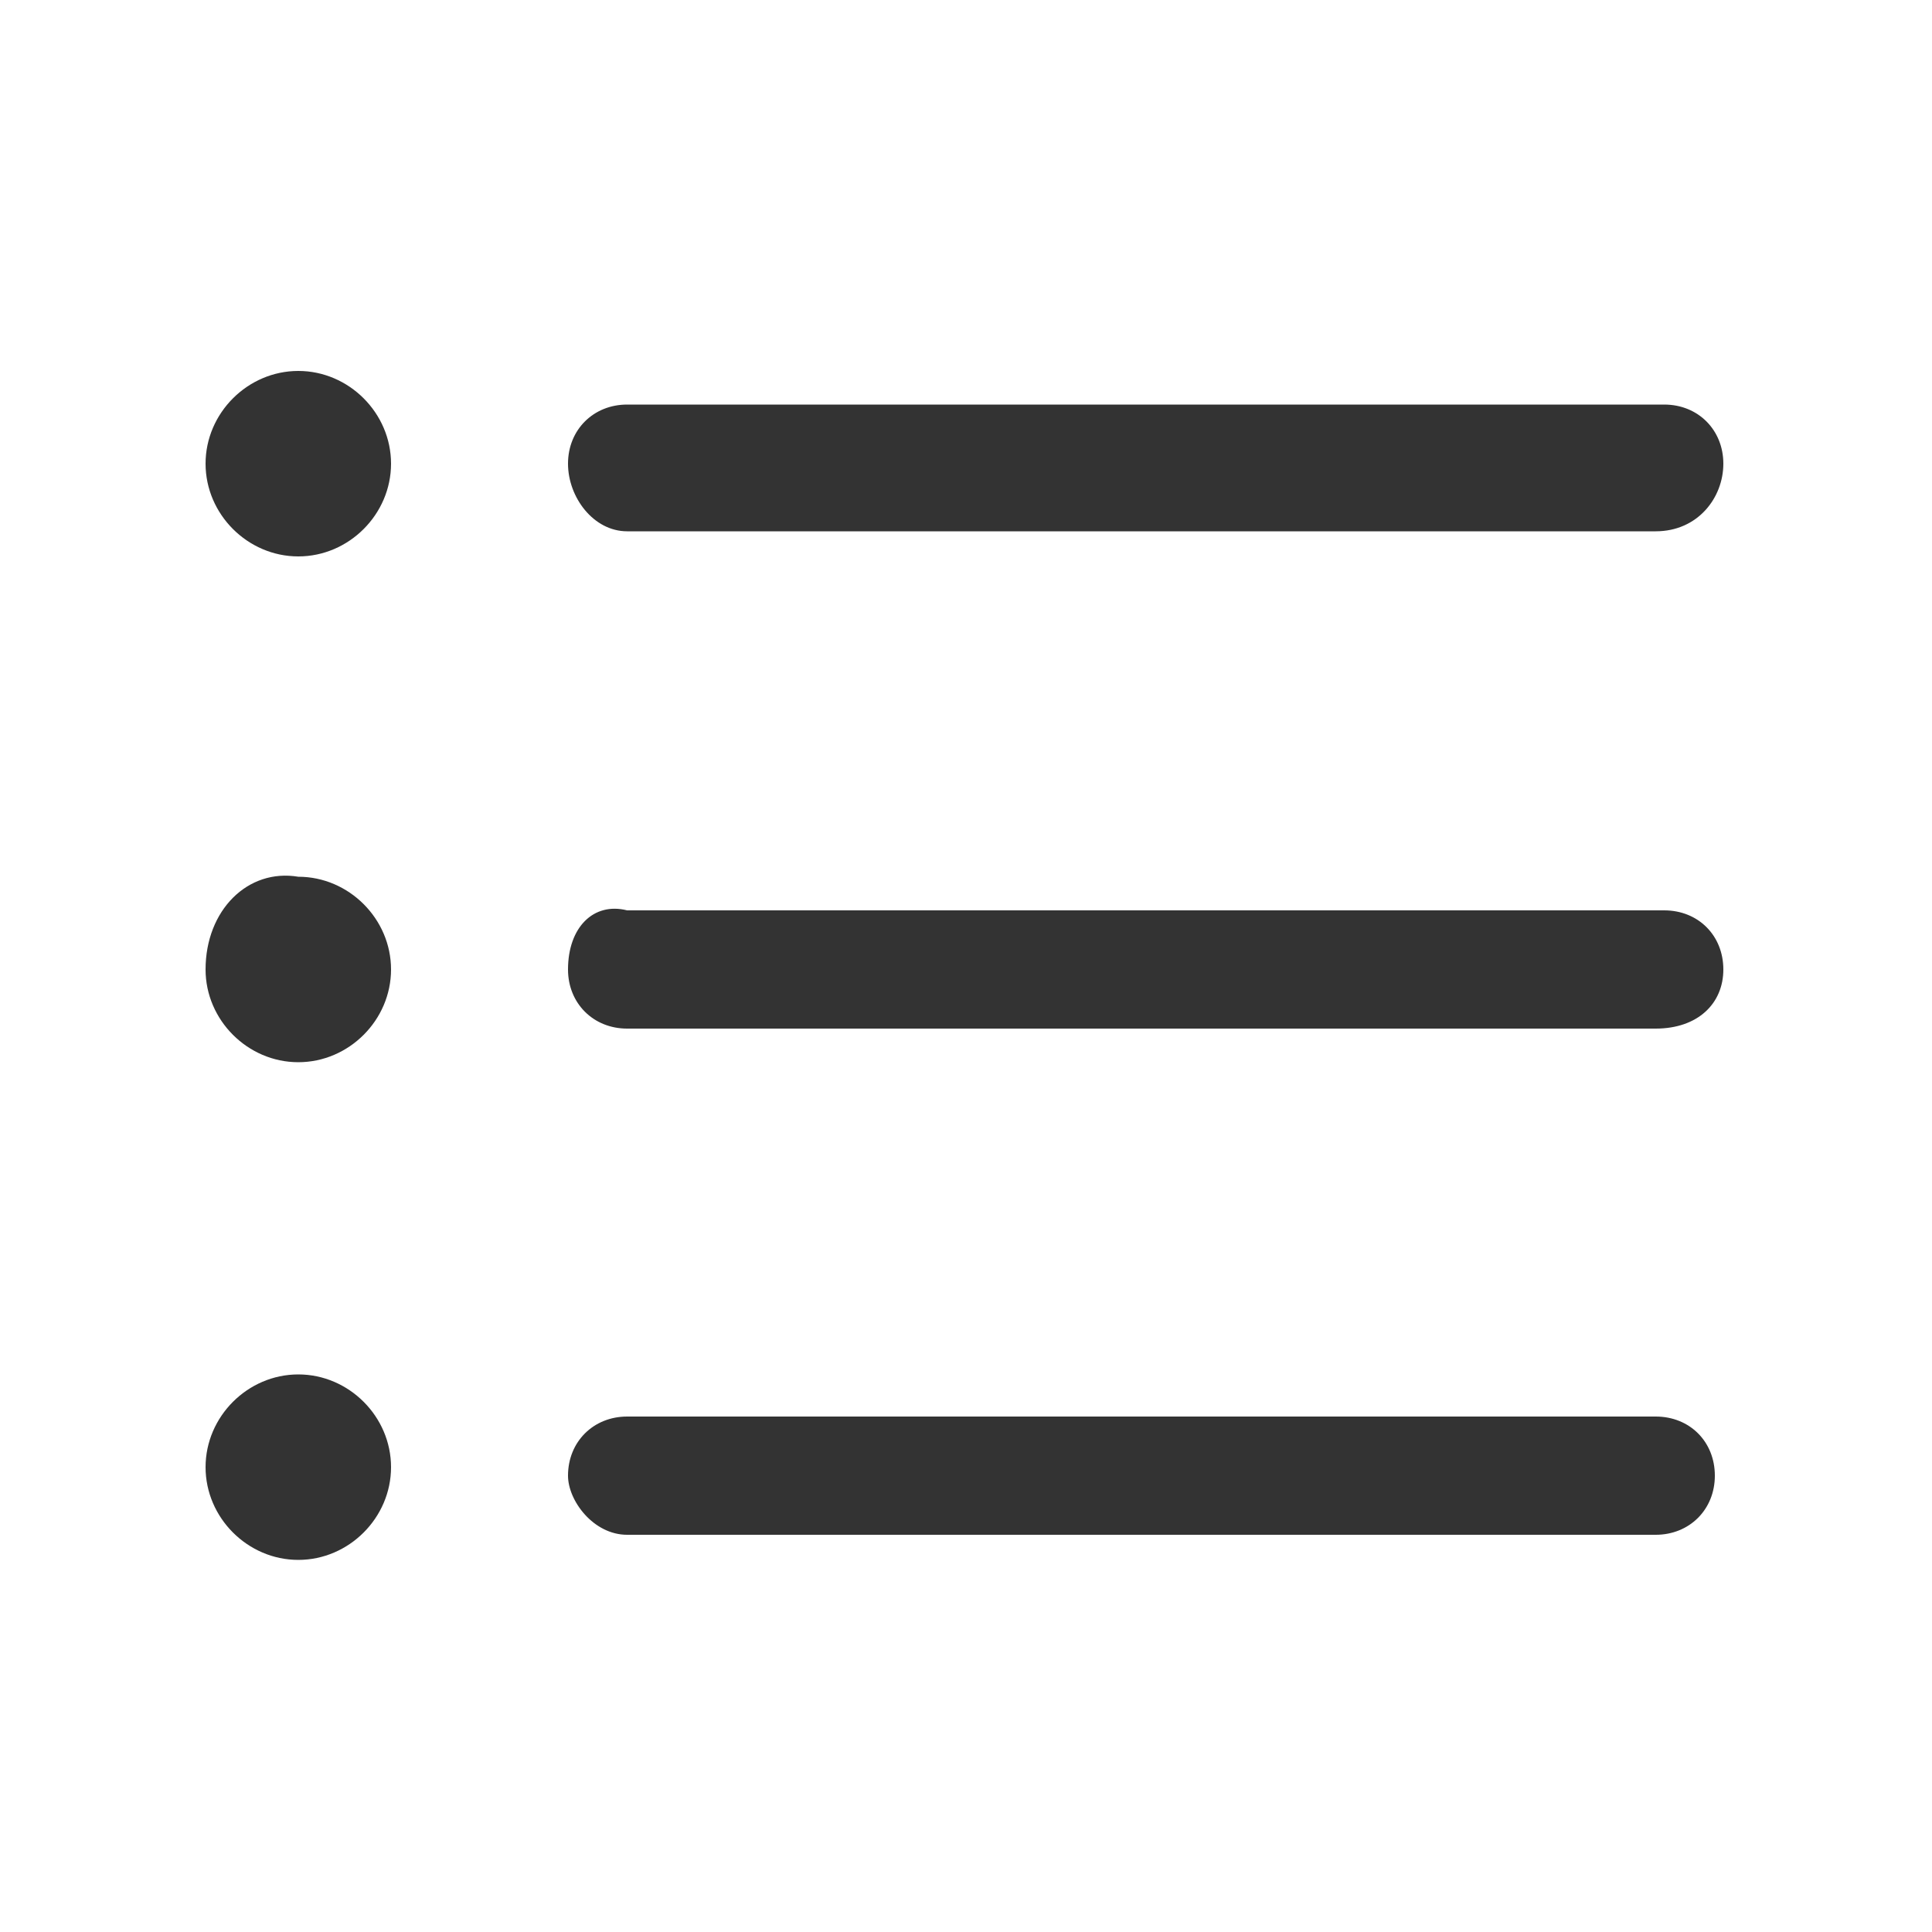 <?xml version="1.0" standalone="no"?><!DOCTYPE svg PUBLIC "-//W3C//DTD SVG 1.1//EN" "http://www.w3.org/Graphics/SVG/1.1/DTD/svg11.dtd"><svg t="1615560324532" class="icon" viewBox="0 0 1024 1024" version="1.1" xmlns="http://www.w3.org/2000/svg" p-id="2130" width="200" height="200" xmlns:xlink="http://www.w3.org/1999/xlink"><defs><style type="text/css"></style></defs><path d="M332.39 813.466h545.178c17.818 0 31.334-13.312 31.334-31.334s-13.312-31.334-31.334-31.334H332.39c-17.818 0-31.334 13.312-31.334 31.334 0 13.312 13.517 31.334 31.334 31.334z m0-268.288h545.178c22.323 0 35.84-13.312 35.84-31.334s-13.312-31.334-31.334-31.334H332.39c-17.818-4.506-31.334 9.011-31.334 31.334 0 18.022 13.517 31.334 31.334 31.334z m0-263.578h545.178c22.323 0 35.84-17.818 35.84-35.84 0-17.818-13.312-31.334-31.334-31.334H332.39c-17.818 0-31.334 13.312-31.334 31.334 0 17.818 13.517 35.84 31.334 35.84zM158.106 826.778c26.829 0 49.152-22.323 49.152-49.152s-22.323-49.152-49.152-49.152-49.152 22.323-49.152 49.152 22.323 49.152 49.152 49.152z m49.152-312.934c0-26.829-22.323-49.152-49.152-49.152-26.829-4.506-49.152 17.818-49.152 49.152 0 26.829 22.323 49.152 49.152 49.152s49.152-22.323 49.152-49.152zM158.106 294.912c26.829 0 49.152-22.323 49.152-49.152s-22.323-49.152-49.152-49.152-49.152 22.323-49.152 49.152 22.323 49.152 49.152 49.152z m0 0" p-id="2131" fill="#333333"></path></svg>